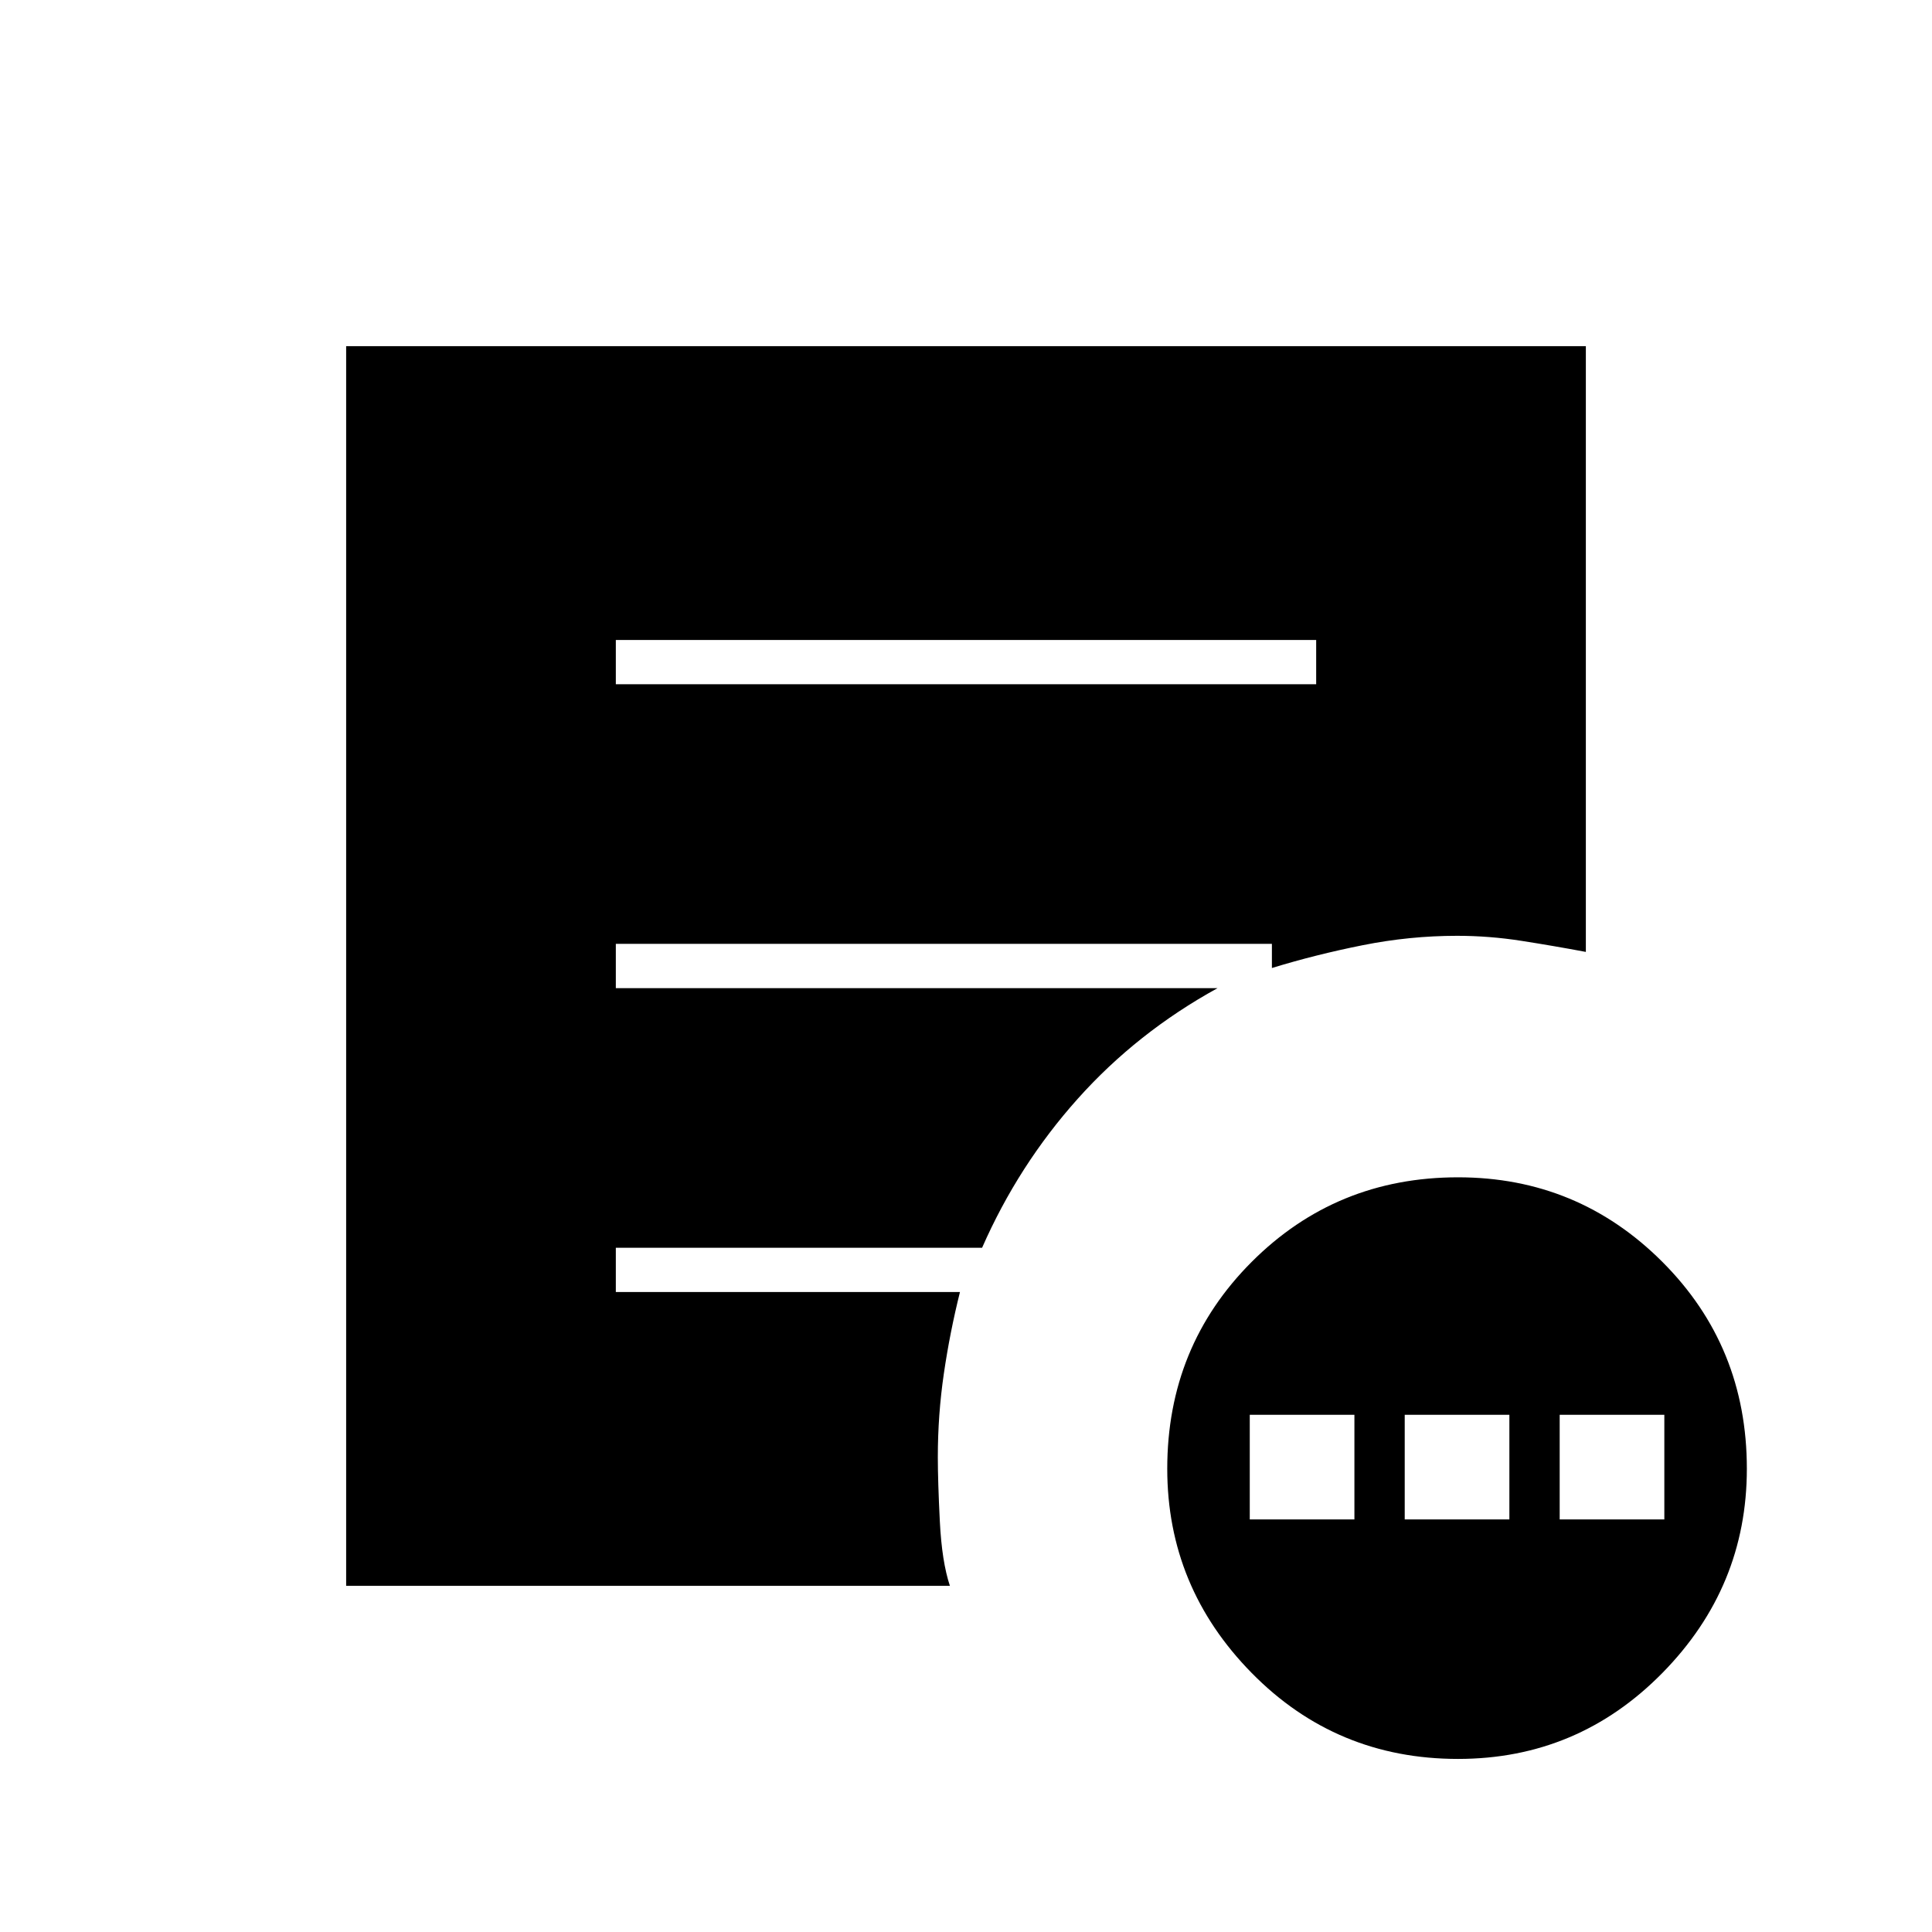 <svg xmlns="http://www.w3.org/2000/svg" height="48" viewBox="0 -960 960 960" width="48"><path d="M621-205h52v-52h-52v52Zm77 0h52v-52h-52v52Zm77 0h52v-52h-52v52ZM724.48-86q-60.52 0-102.5-42.69Q580-171.37 580-230.19 580-291 621.98-333t102.5-42Q784-375 826-333q42 42 42 102.81 0 58.82-42 101.5Q784-86 724.48-86ZM306-620h348v-22H306v22Zm166 448H172v-616h616v301q-16-3-32-5.5t-32-2.5q-23.53 0-46.89 4.67Q653.75-485.67 632-479v-12H306v22h299q-40 22-69.5 55T488-340H306v22h171q-5 20-8 40.5t-3 41.5q0 12 1 32t5 32Z"/></svg>